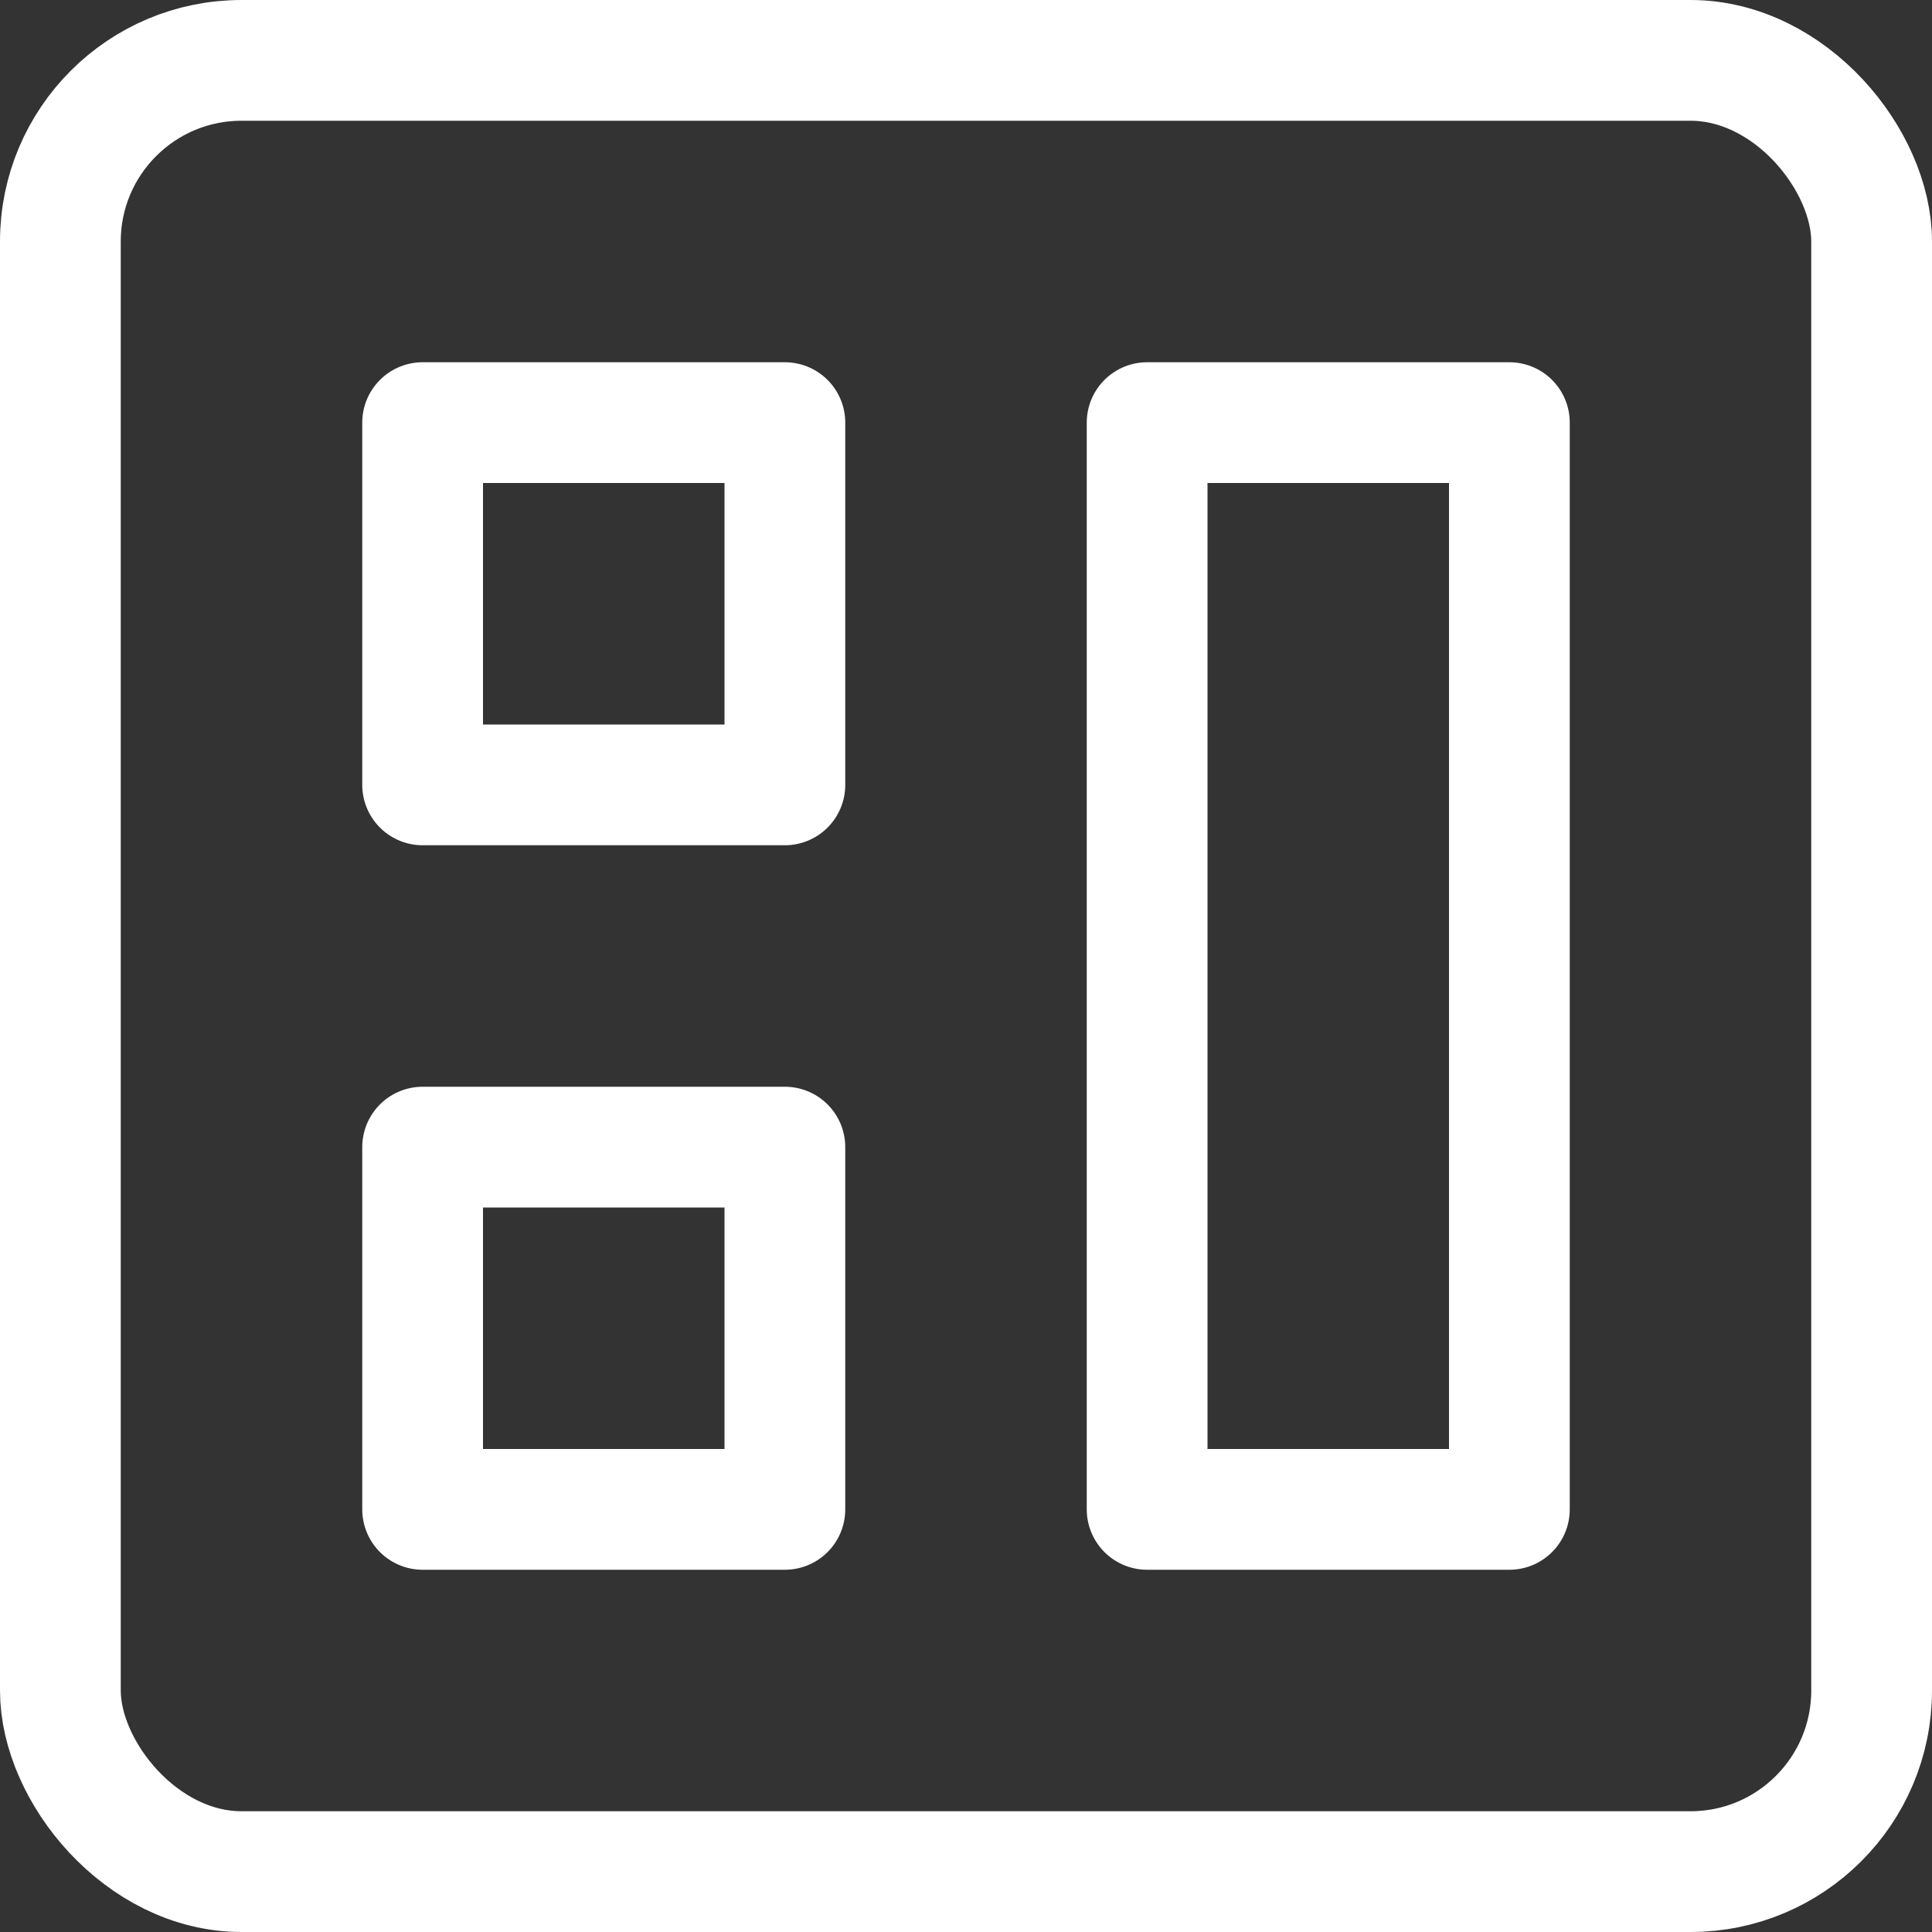 <svg xmlns="http://www.w3.org/2000/svg" height="16" width="16" viewBox="0 0 16 16"><rect x="0" y="0" width="16" height="16" fill="#333333" stroke="none"/><title>board</title><g stroke-width="1" stroke-linejoin="round" fill="none" stroke="white" stroke-linecap="round" class="nc-icon-wrapper"><rect x=".5" y=".5" width="15" height="15" rx="1.5" ry="1.5"></rect><rect x="3.5" y="3.5" width="3" height="3" stroke="white"></rect><rect x="3.5" y="9.5" width="3" height="3" stroke="white"></rect><rect x="9.5" y="3.5" width="3" height="9" stroke="white"></rect></g></svg>